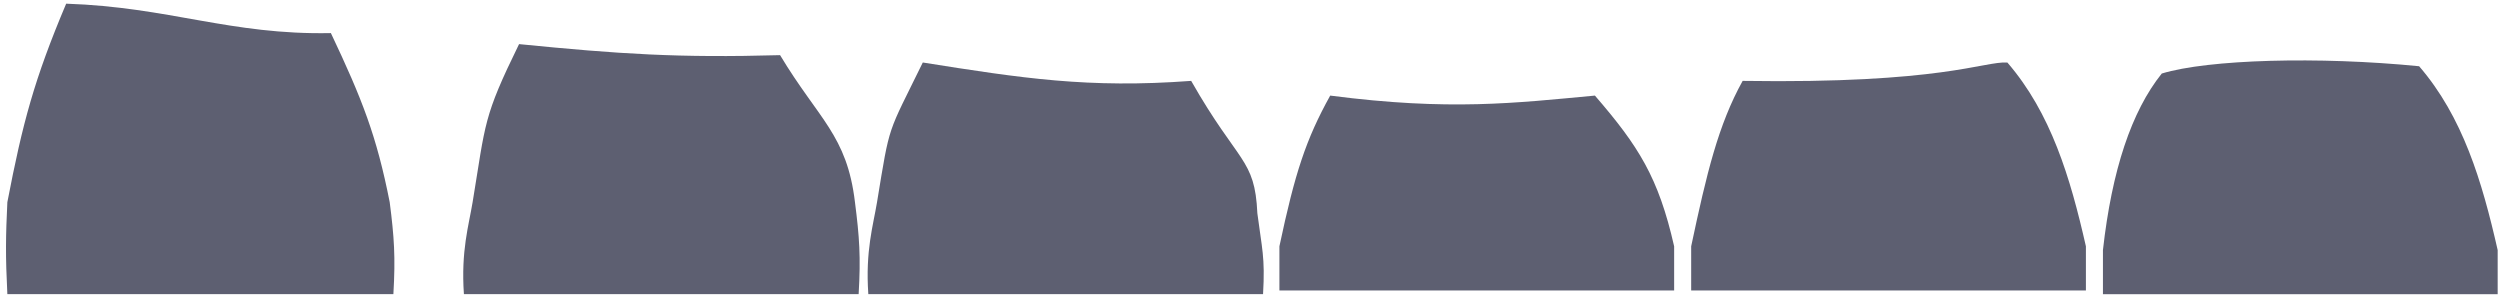 <svg width="340" height="41" viewBox="0 0 340 41" fill="none" xmlns="http://www.w3.org/2000/svg">
<path d="M9 0.5C23.015 0.963 31.339 4.778 45 4.5C49.257 13.478 51.229 18.513 53 27.5C53.608 32.242 53.798 34.951 53.5 40H1C0.734 34.783 0.779 32.101 1 27.5C3.074 16.713 4.663 10.764 9 0.5Z" fill="#5D5F71"/>
<path d="M70.592 6C84.243 7.355 92.293 7.888 106.092 7.5C111.347 16.253 115.183 18.36 116.275 27.5C116.883 32.242 117.074 34.951 116.775 40H63.092C62.681 34.1 63.75 30.679 64.275 27.5C66.071 16.567 65.711 15.978 70.592 6Z" fill="#5D5F71"/>
<path d="M125.5 8.5C138.935 10.634 148.02 12.042 162 11C168.433 22.303 170.661 21.492 171 29C171.607 33.742 172.074 34.951 171.775 40H118.092C117.681 34.1 118.75 30.679 119.275 27.5C121.071 16.567 120.619 18.478 125.5 8.5Z" fill="#5D5F71"/>
<path d="M180.908 13C197.172 15.114 206.093 14.003 216.908 13C222.833 19.861 225.553 24.109 227.683 33.5V39.5H174V33.5C176.11 23.542 177.596 18.97 180.908 13Z" fill="#5D5F71"/>
<path d="M237 11C264.109 11.415 269.754 8.318 273 8.5C278.925 15.361 281.553 24.109 283.683 33.5V39.5H230V33.5C232.11 23.542 233.689 16.97 237 11Z" fill="#5D5F71"/>
<path d="M294 10C300.326 8.077 315.307 7.65 329 9.008C334.925 15.869 337.553 24.617 339.683 34.008V40.008H286V34.008C287.221 23.105 289.894 15.126 294 10Z" fill="#5D5F71"/>
</svg>
